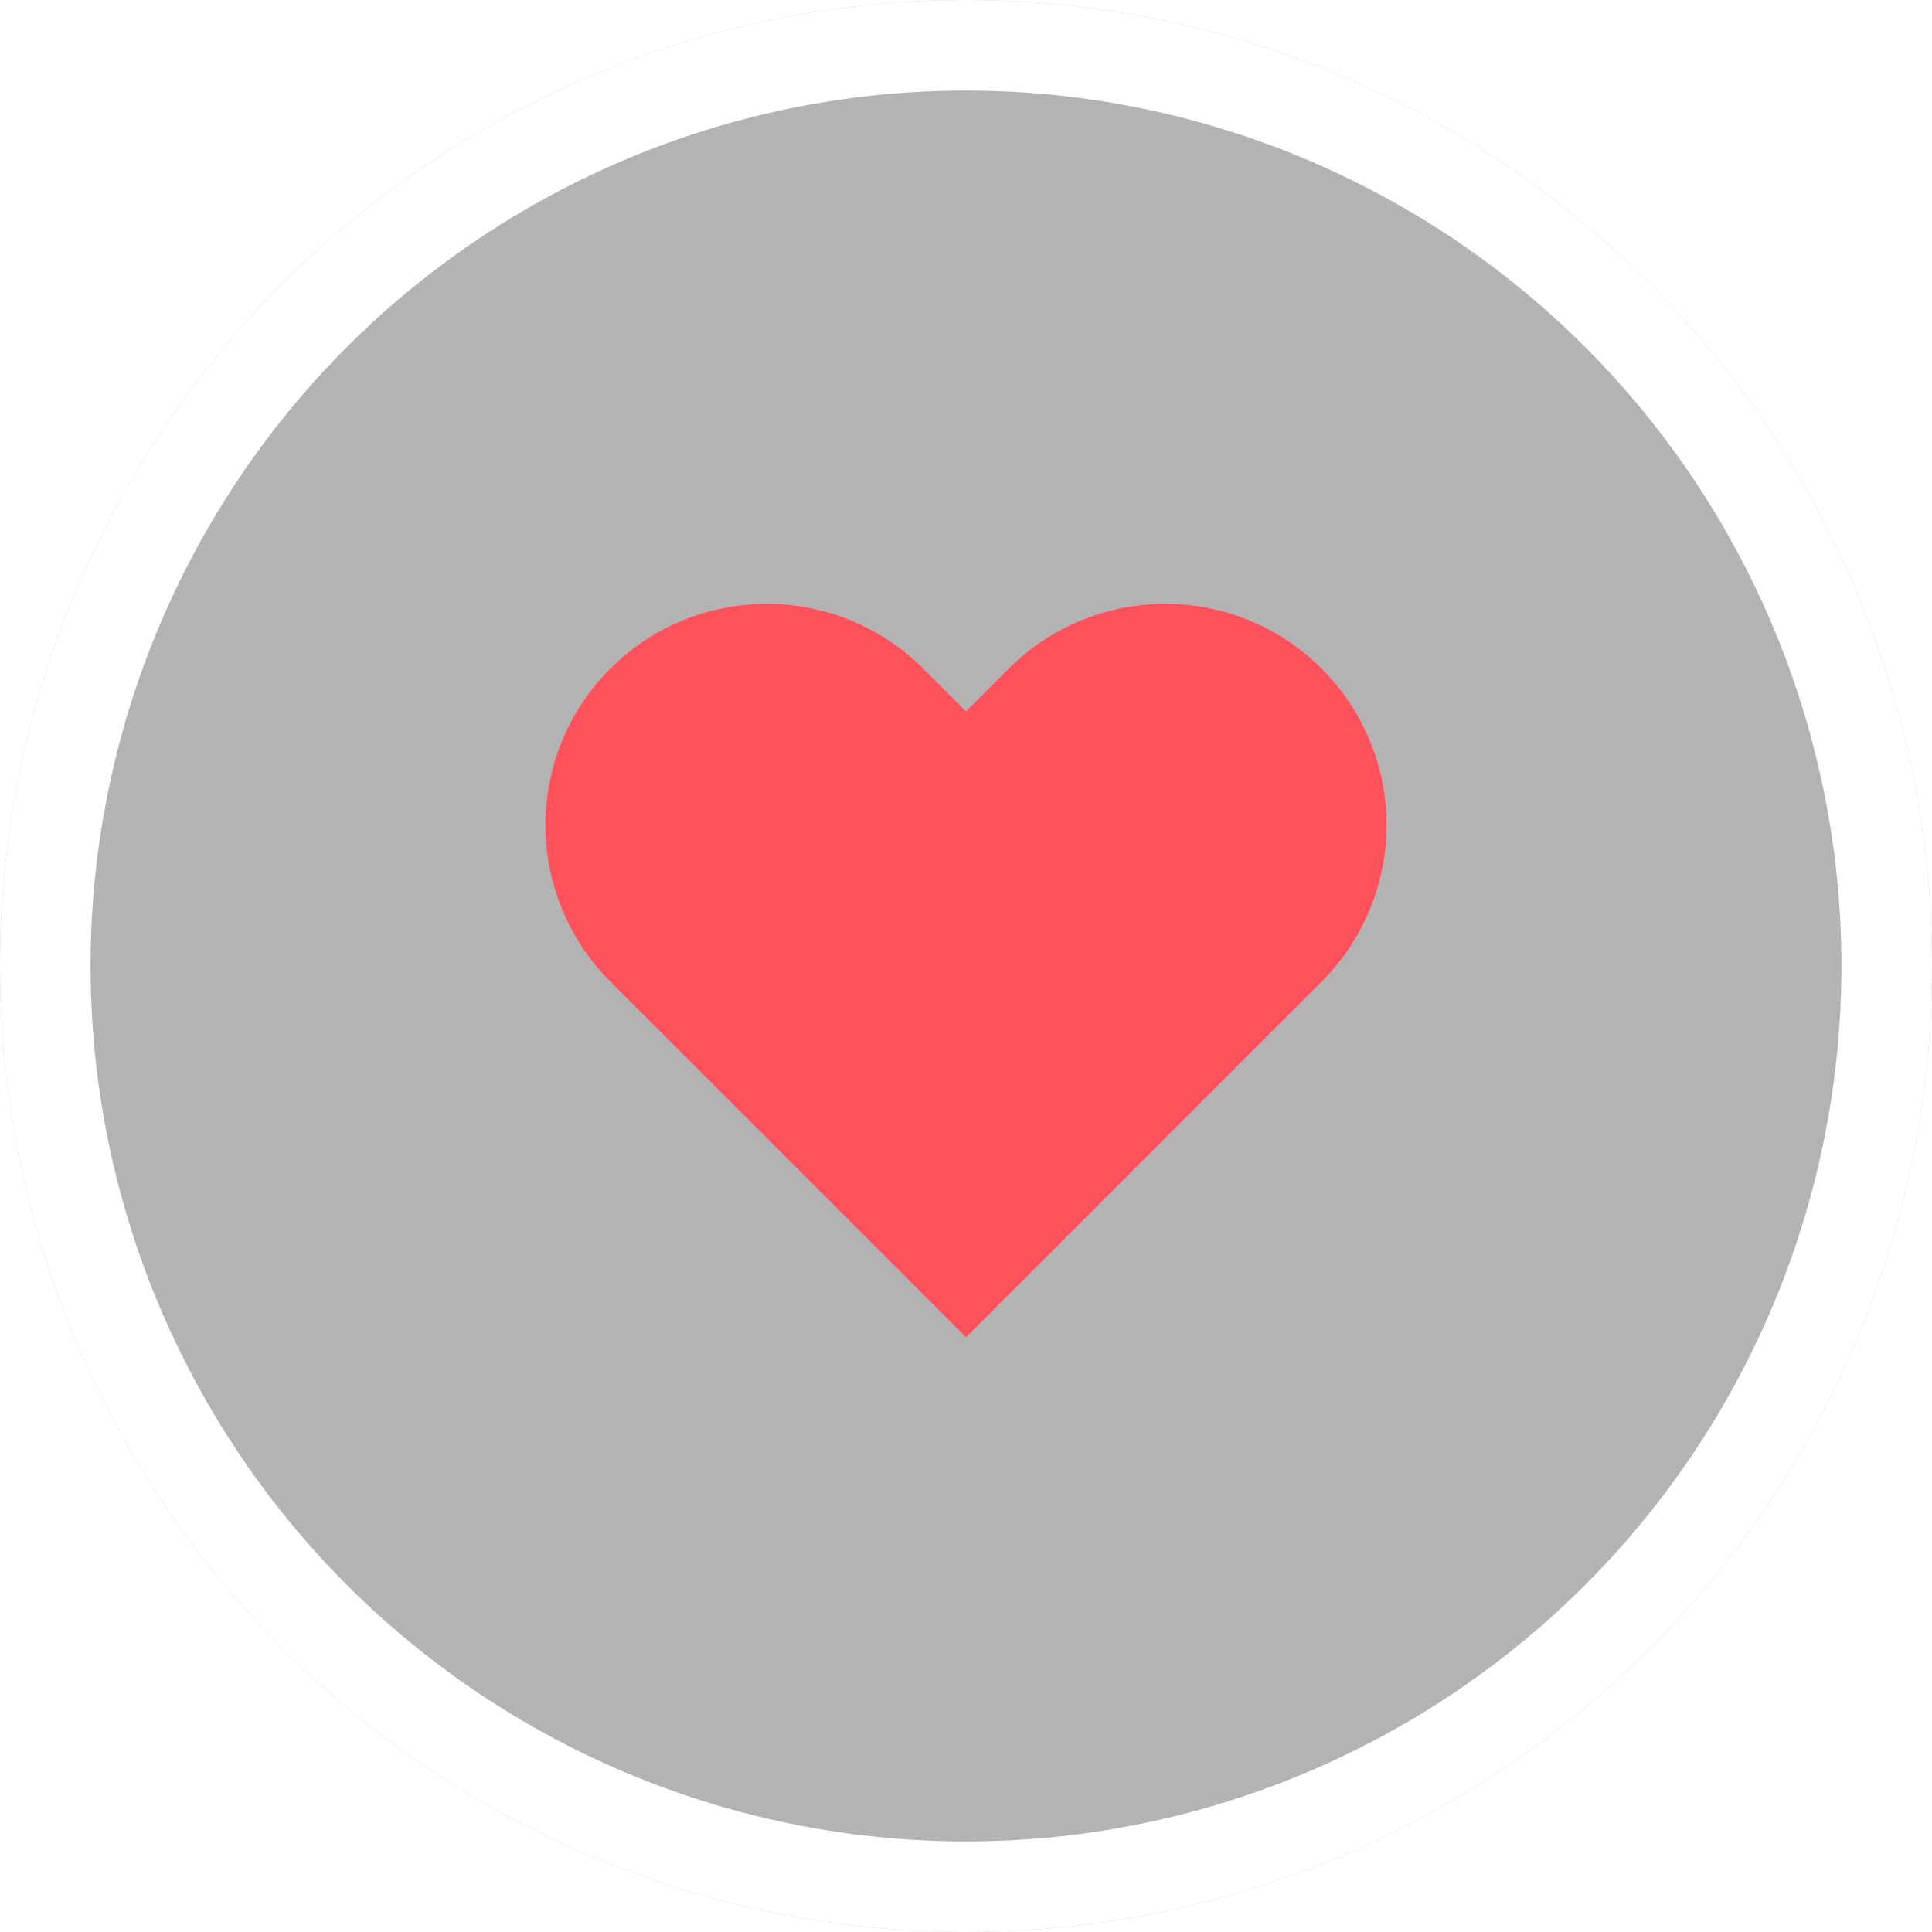 <svg width="32" height="32" viewBox="0 0 32 32" fill="none" xmlns="http://www.w3.org/2000/svg">
<g filter="url(#filter0_b_1604_13160)">
<circle cx="16" cy="16" r="16" fill="black" fill-opacity="0.3"/>
<circle cx="16" cy="16" r="15.25" stroke="white" stroke-width="1.5"/>
</g>
<g clip-path="url(#clip0_1604_13160)">
<path d="M21.893 11.073C21.553 10.732 21.148 10.462 20.703 10.278C20.258 10.093 19.781 9.999 19.3 9.999C18.818 9.999 18.341 10.093 17.896 10.278C17.451 10.462 17.047 10.732 16.706 11.073L16 11.78L15.293 11.073C14.605 10.385 13.672 9.999 12.7 9.999C11.727 9.999 10.794 10.385 10.106 11.073C9.419 11.761 9.032 12.694 9.032 13.666C9.032 14.639 9.419 15.572 10.106 16.26L10.813 16.966L16 22.153L21.186 16.966L21.893 16.26C22.234 15.919 22.504 15.515 22.688 15.07C22.873 14.625 22.968 14.148 22.968 13.666C22.968 13.185 22.873 12.708 22.688 12.263C22.504 11.818 22.234 11.414 21.893 11.073Z" fill="#FD525C" stroke="white" stroke-width="0.001" stroke-linecap="round" stroke-linejoin="round"/>
</g>
<defs>
<filter id="filter0_b_1604_13160" x="-7" y="-7" width="46" height="46" filterUnits="userSpaceOnUse" color-interpolation-filters="sRGB">
<feFlood flood-opacity="0" result="BackgroundImageFix"/>
<feGaussianBlur in="BackgroundImageFix" stdDeviation="3.5"/>
<feComposite in2="SourceAlpha" operator="in" result="effect1_backgroundBlur_1604_13160"/>
<feBlend mode="normal" in="SourceGraphic" in2="effect1_backgroundBlur_1604_13160" result="shape"/>
</filter>
<clipPath id="clip0_1604_13160">
<rect width="16" height="16" fill="white" transform="translate(8 8)"/>
</clipPath>
</defs>
</svg>
